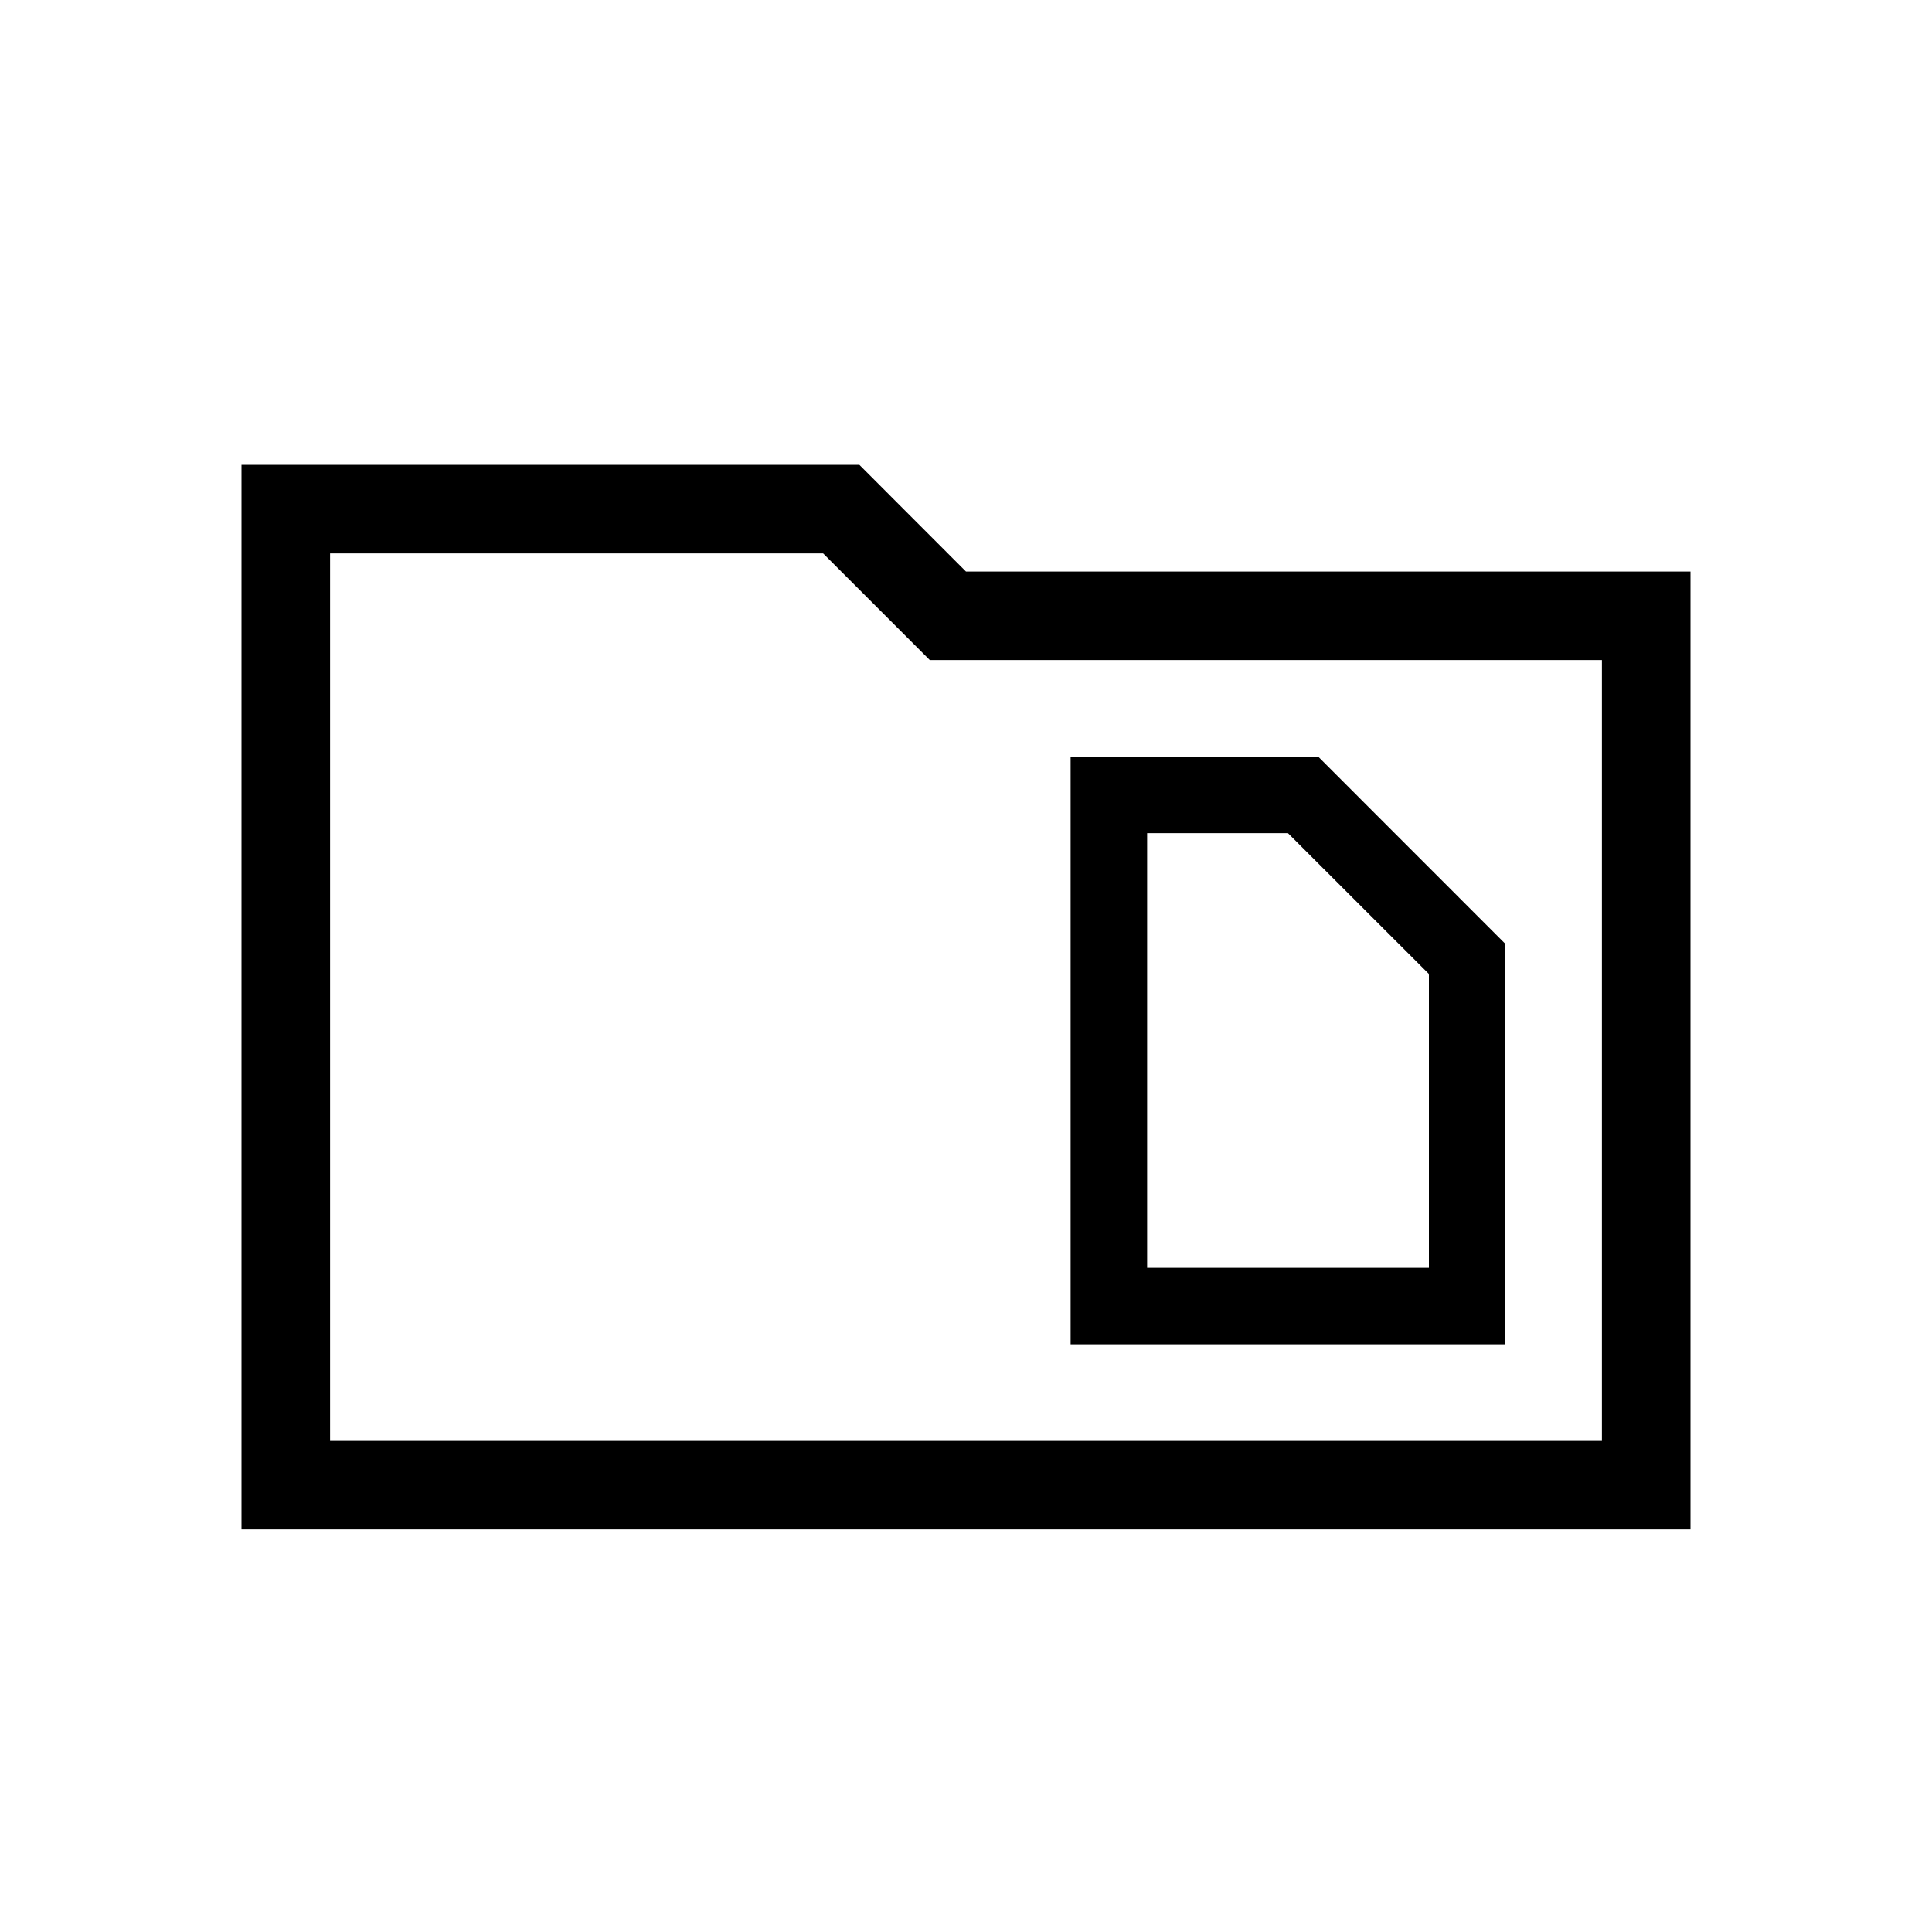 <svg xmlns="http://www.w3.org/2000/svg" height="20" width="20"><path d="M11.875 13.125v-4.5h1.458l1.459 1.458v3.042Zm-.792.792h4.5V9.771l-1.937-1.938h-2.563ZM2.5 4.812h6.396L10 5.917h7.5v9.916h-15Zm.917.917v9.188h13.166V6.833H9.625L8.521 5.729Zm0 9.188V5.729 14.917Z"/></svg>